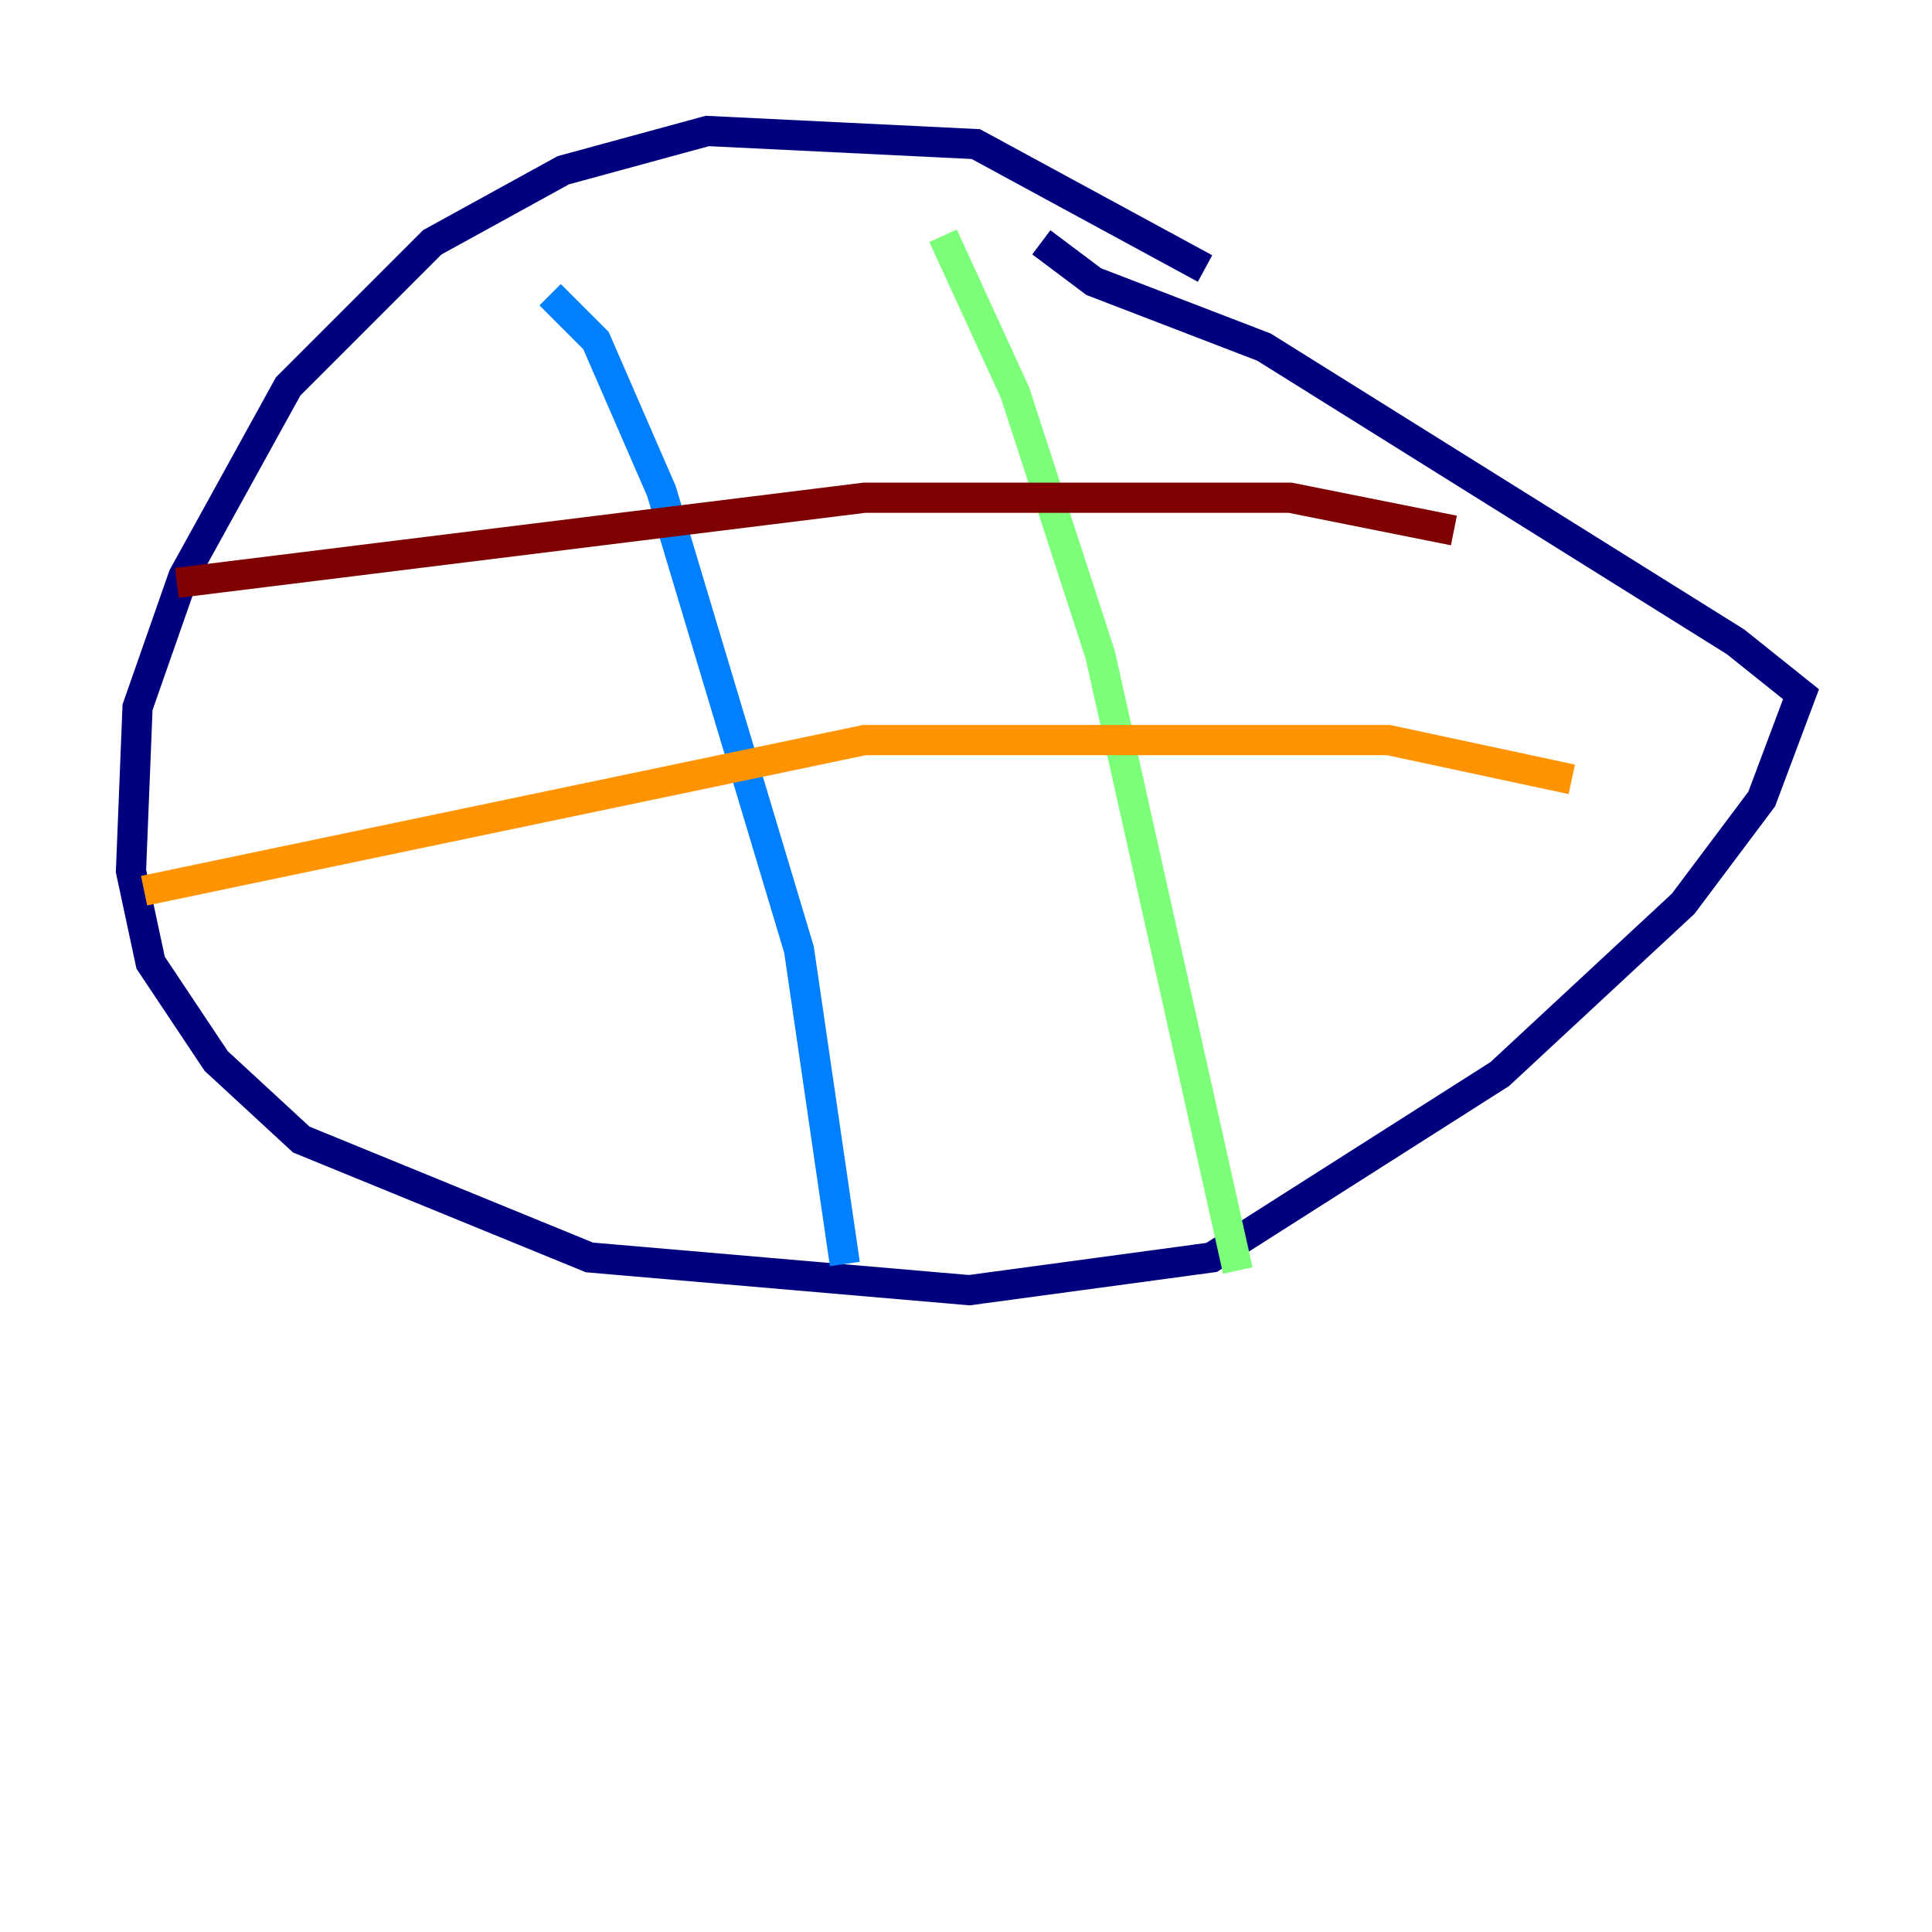 <?xml version="1.0" encoding="utf-8" ?>
<svg baseProfile="tiny" height="128" version="1.2" viewBox="0,0,128,128" width="128" xmlns="http://www.w3.org/2000/svg" xmlns:ev="http://www.w3.org/2001/xml-events" xmlns:xlink="http://www.w3.org/1999/xlink"><defs /><polyline fill="none" points="79.837,17.79 64.651,9.546 46.861,8.678 37.315,11.281 28.637,16.054 19.091,25.6 12.149,38.183 9.112,46.861 8.678,57.709 9.98,63.783 14.319,70.291 19.959,75.498 39.051,83.308 64.217,85.478 80.271,83.308 99.363,71.159 111.512,59.878 116.719,52.936 119.322,45.993 114.983,42.522 83.742,22.997 72.461,18.658 68.99,16.054" stroke="#00007f" stroke-width="2" /><polyline fill="none" points="36.447,19.525 39.485,22.563 43.824,32.542 52.936,62.915 55.973,83.742" stroke="#0080ff" stroke-width="2" /><polyline fill="none" points="62.481,15.62 67.254,26.034 72.895,43.39 82.007,84.176" stroke="#7cff79" stroke-width="2" /><polyline fill="none" points="9.546,59.01 57.275,49.031 91.986,49.031 104.136,51.634" stroke="#ff9400" stroke-width="2" /><polyline fill="none" points="11.715,38.617 57.275,32.976 85.478,32.976 96.325,35.146" stroke="#7f0000" stroke-width="2" /></svg>